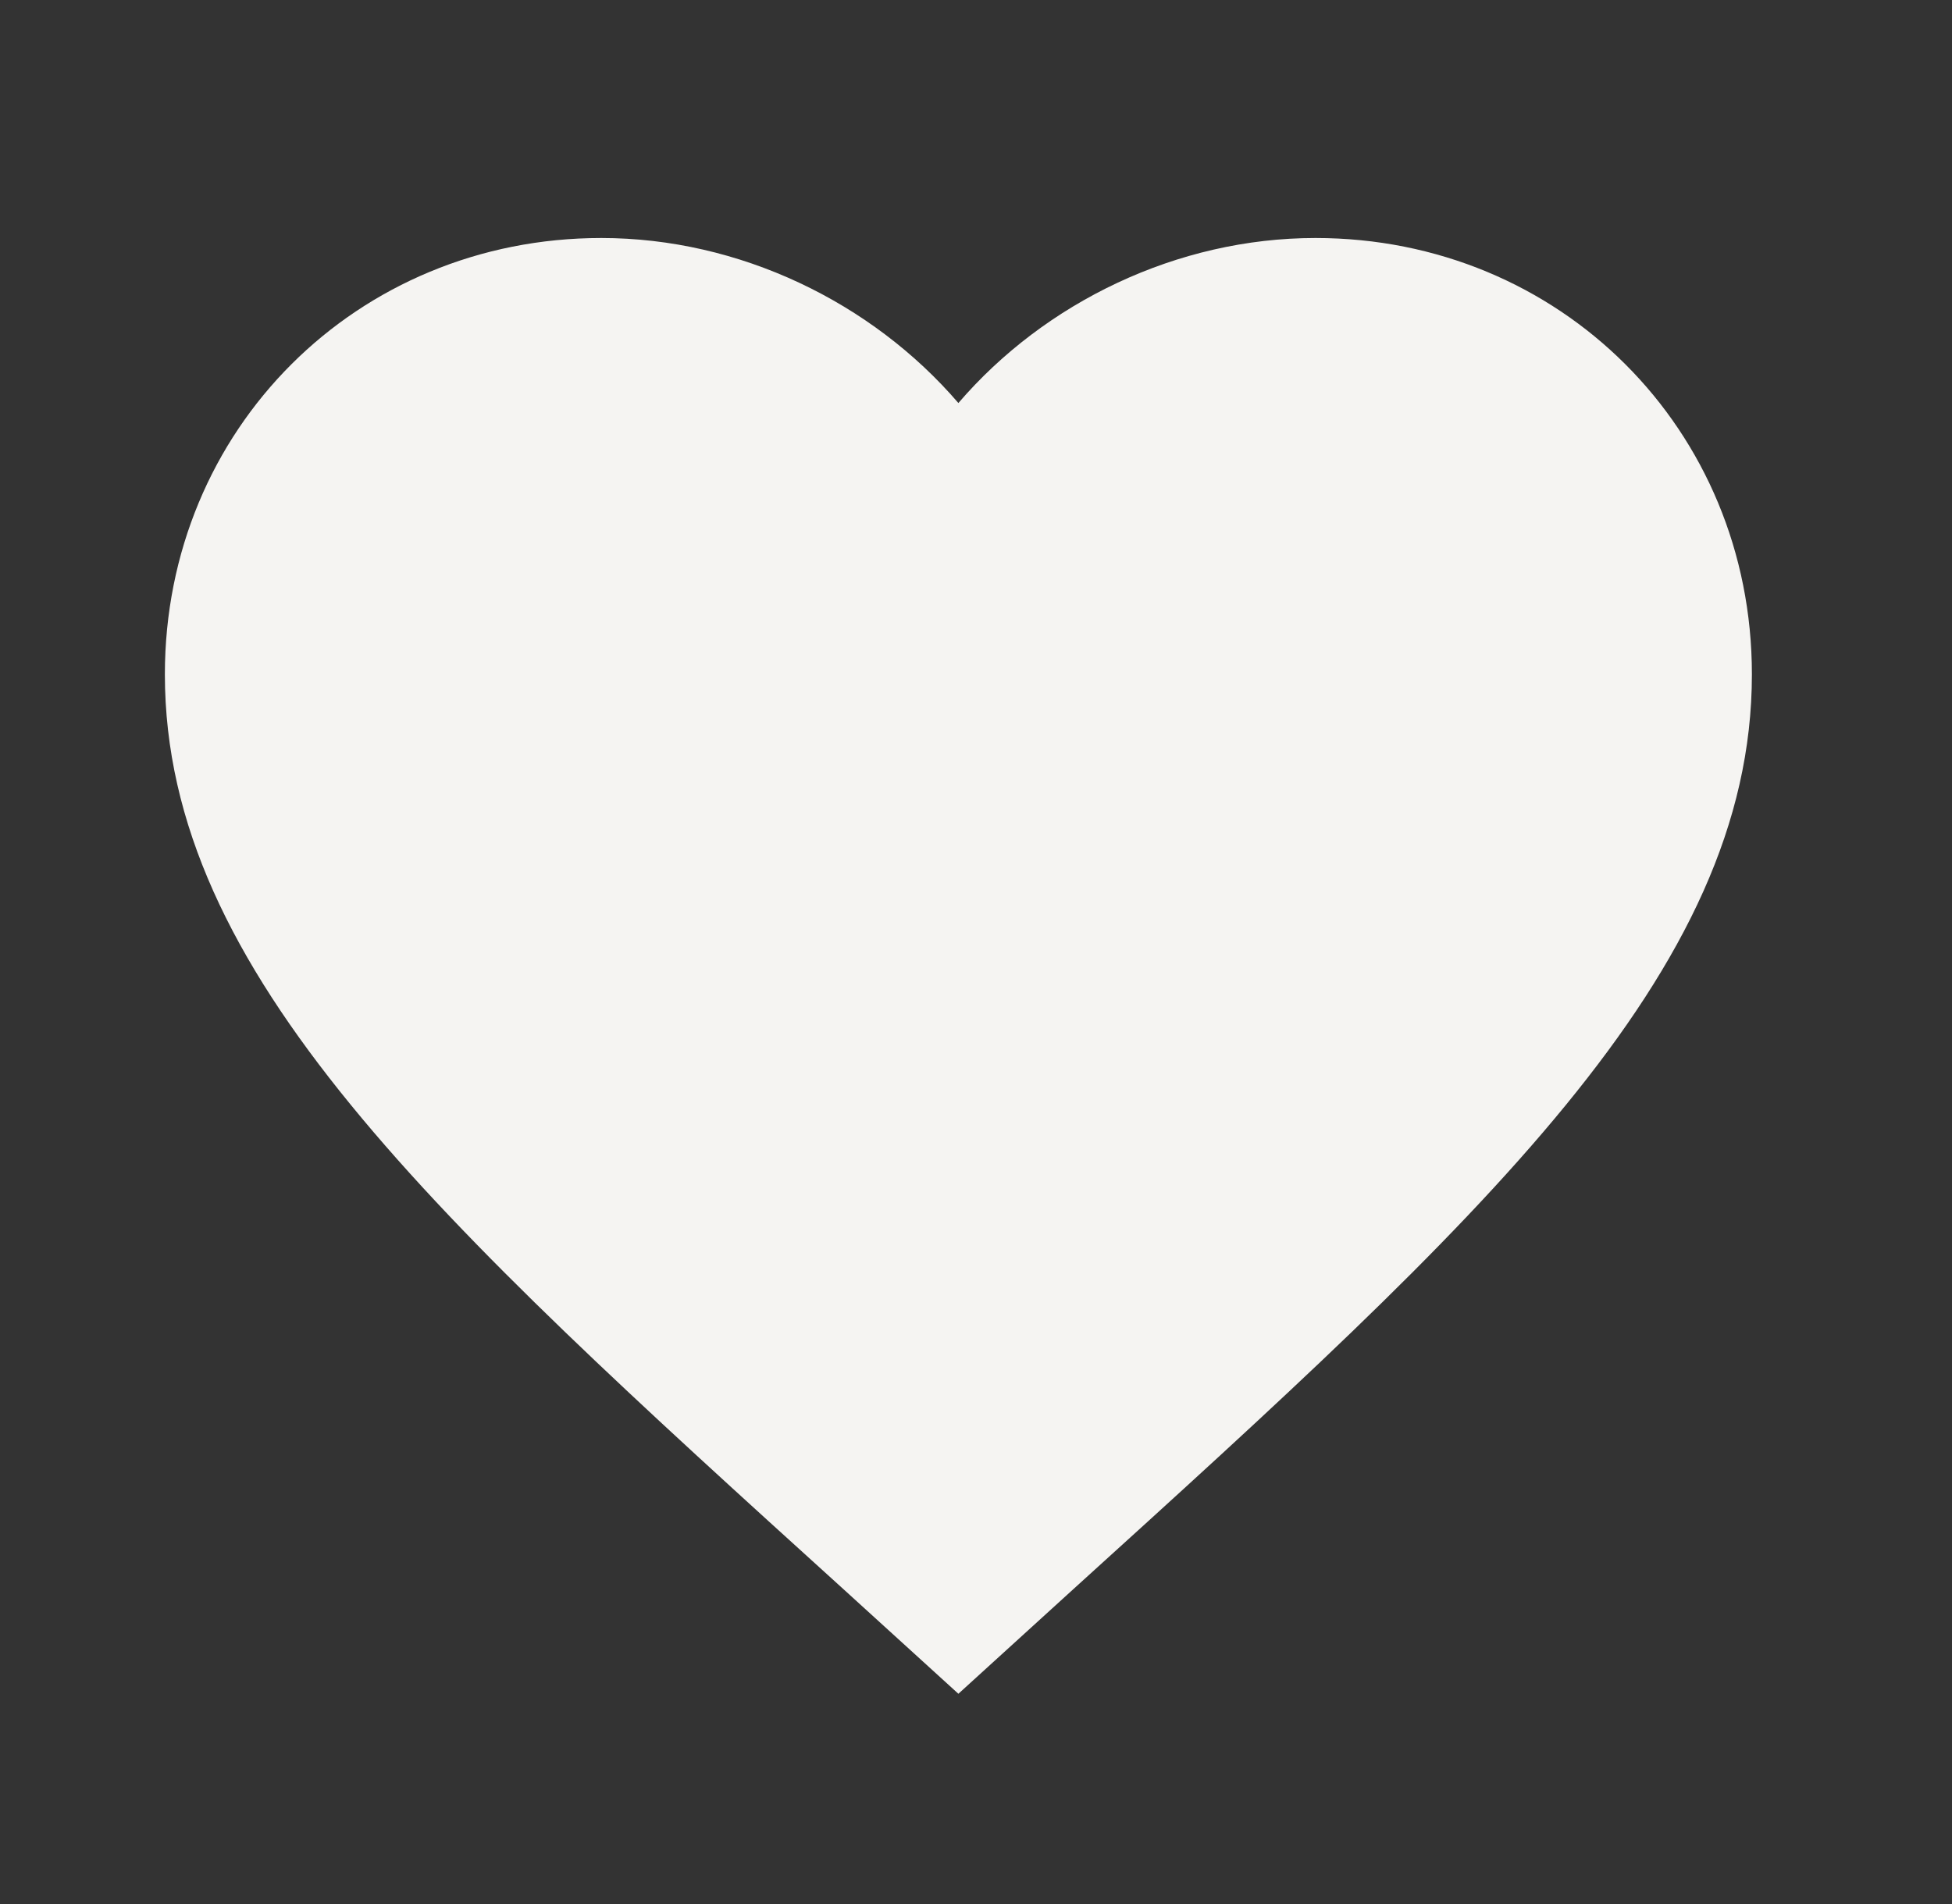 <svg width="41" height="40" viewBox="0 0 41 40" fill="none" xmlns="http://www.w3.org/2000/svg">
<rect x="0" y="0" width="41" height="40" fill="#333333" stroke="none"/>
<path d="M20.13 35.583L17.713 33.383C9.13 25.6 3.463 20.45 3.463 14.167C3.463 9.017 7.497 5 12.63 5C15.53 5 18.313 6.35 20.13 8.467C21.947 6.35 24.73 5 27.63 5C32.763 5 36.797 9.017 36.797 14.167C36.797 20.45 31.13 25.6 22.547 33.383L20.13 35.583Z" fill="#F5F4F2"/>
</svg>
